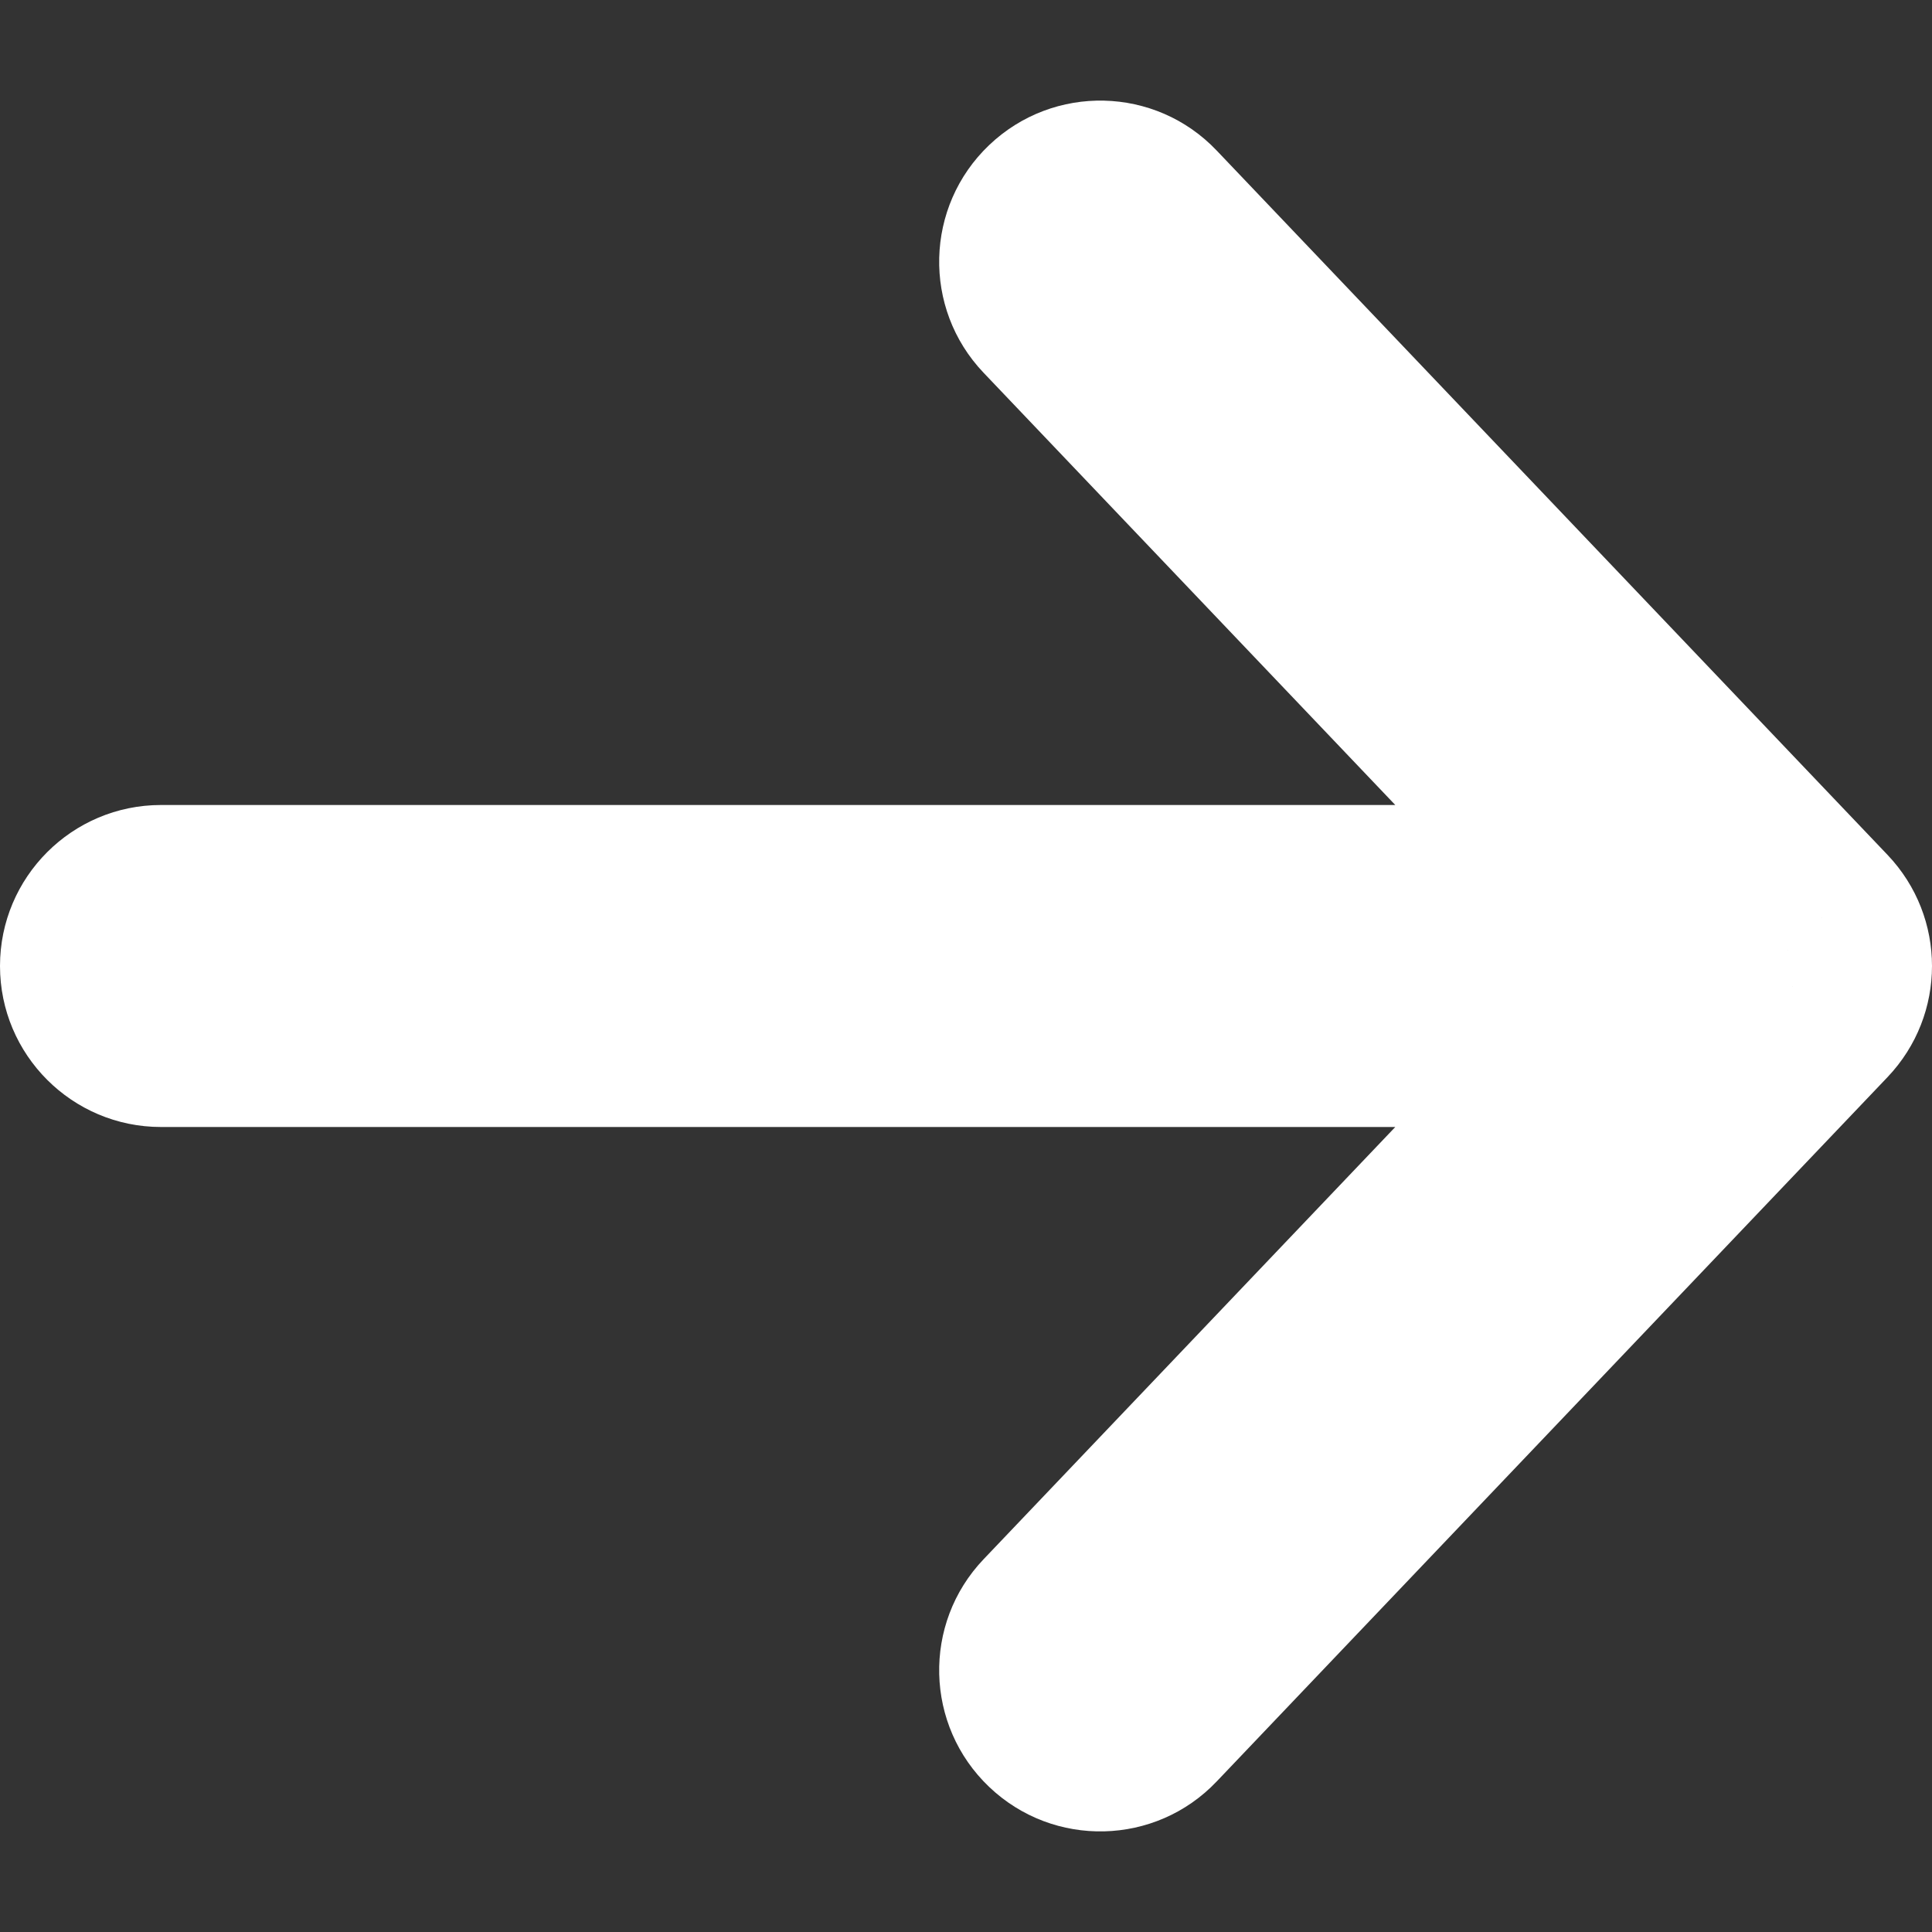 <svg width="12" height="12" viewBox="0 0 12 12" fill="none" xmlns="http://www.w3.org/2000/svg">
<rect x="0" y="0" width="12" height="12" fill="#333333" stroke="none"/>
<path d="M7.557 0.935C7.177 0.535 6.544 0.52 6.144 0.901C5.744 1.282 5.728 1.915 6.109 2.315L7.557 0.935ZM11 6L11.724 6.69C12.092 6.303 12.092 5.697 11.724 5.31L11 6ZM6.109 9.685C5.728 10.085 5.744 10.718 6.144 11.099C6.544 11.48 7.177 11.465 7.557 11.065L6.109 9.685ZM1 5C0.448 5 0 5.448 0 6C0 6.552 0.448 7 1 7L1 5ZM6.109 2.315L10.276 6.69L11.724 5.31L7.557 0.935L6.109 2.315ZM10.276 5.31L6.109 9.685L7.557 11.065L11.724 6.69L10.276 5.31ZM11 5L1 5L1 7L11 7V5Z" fill="white"/>
</svg>

